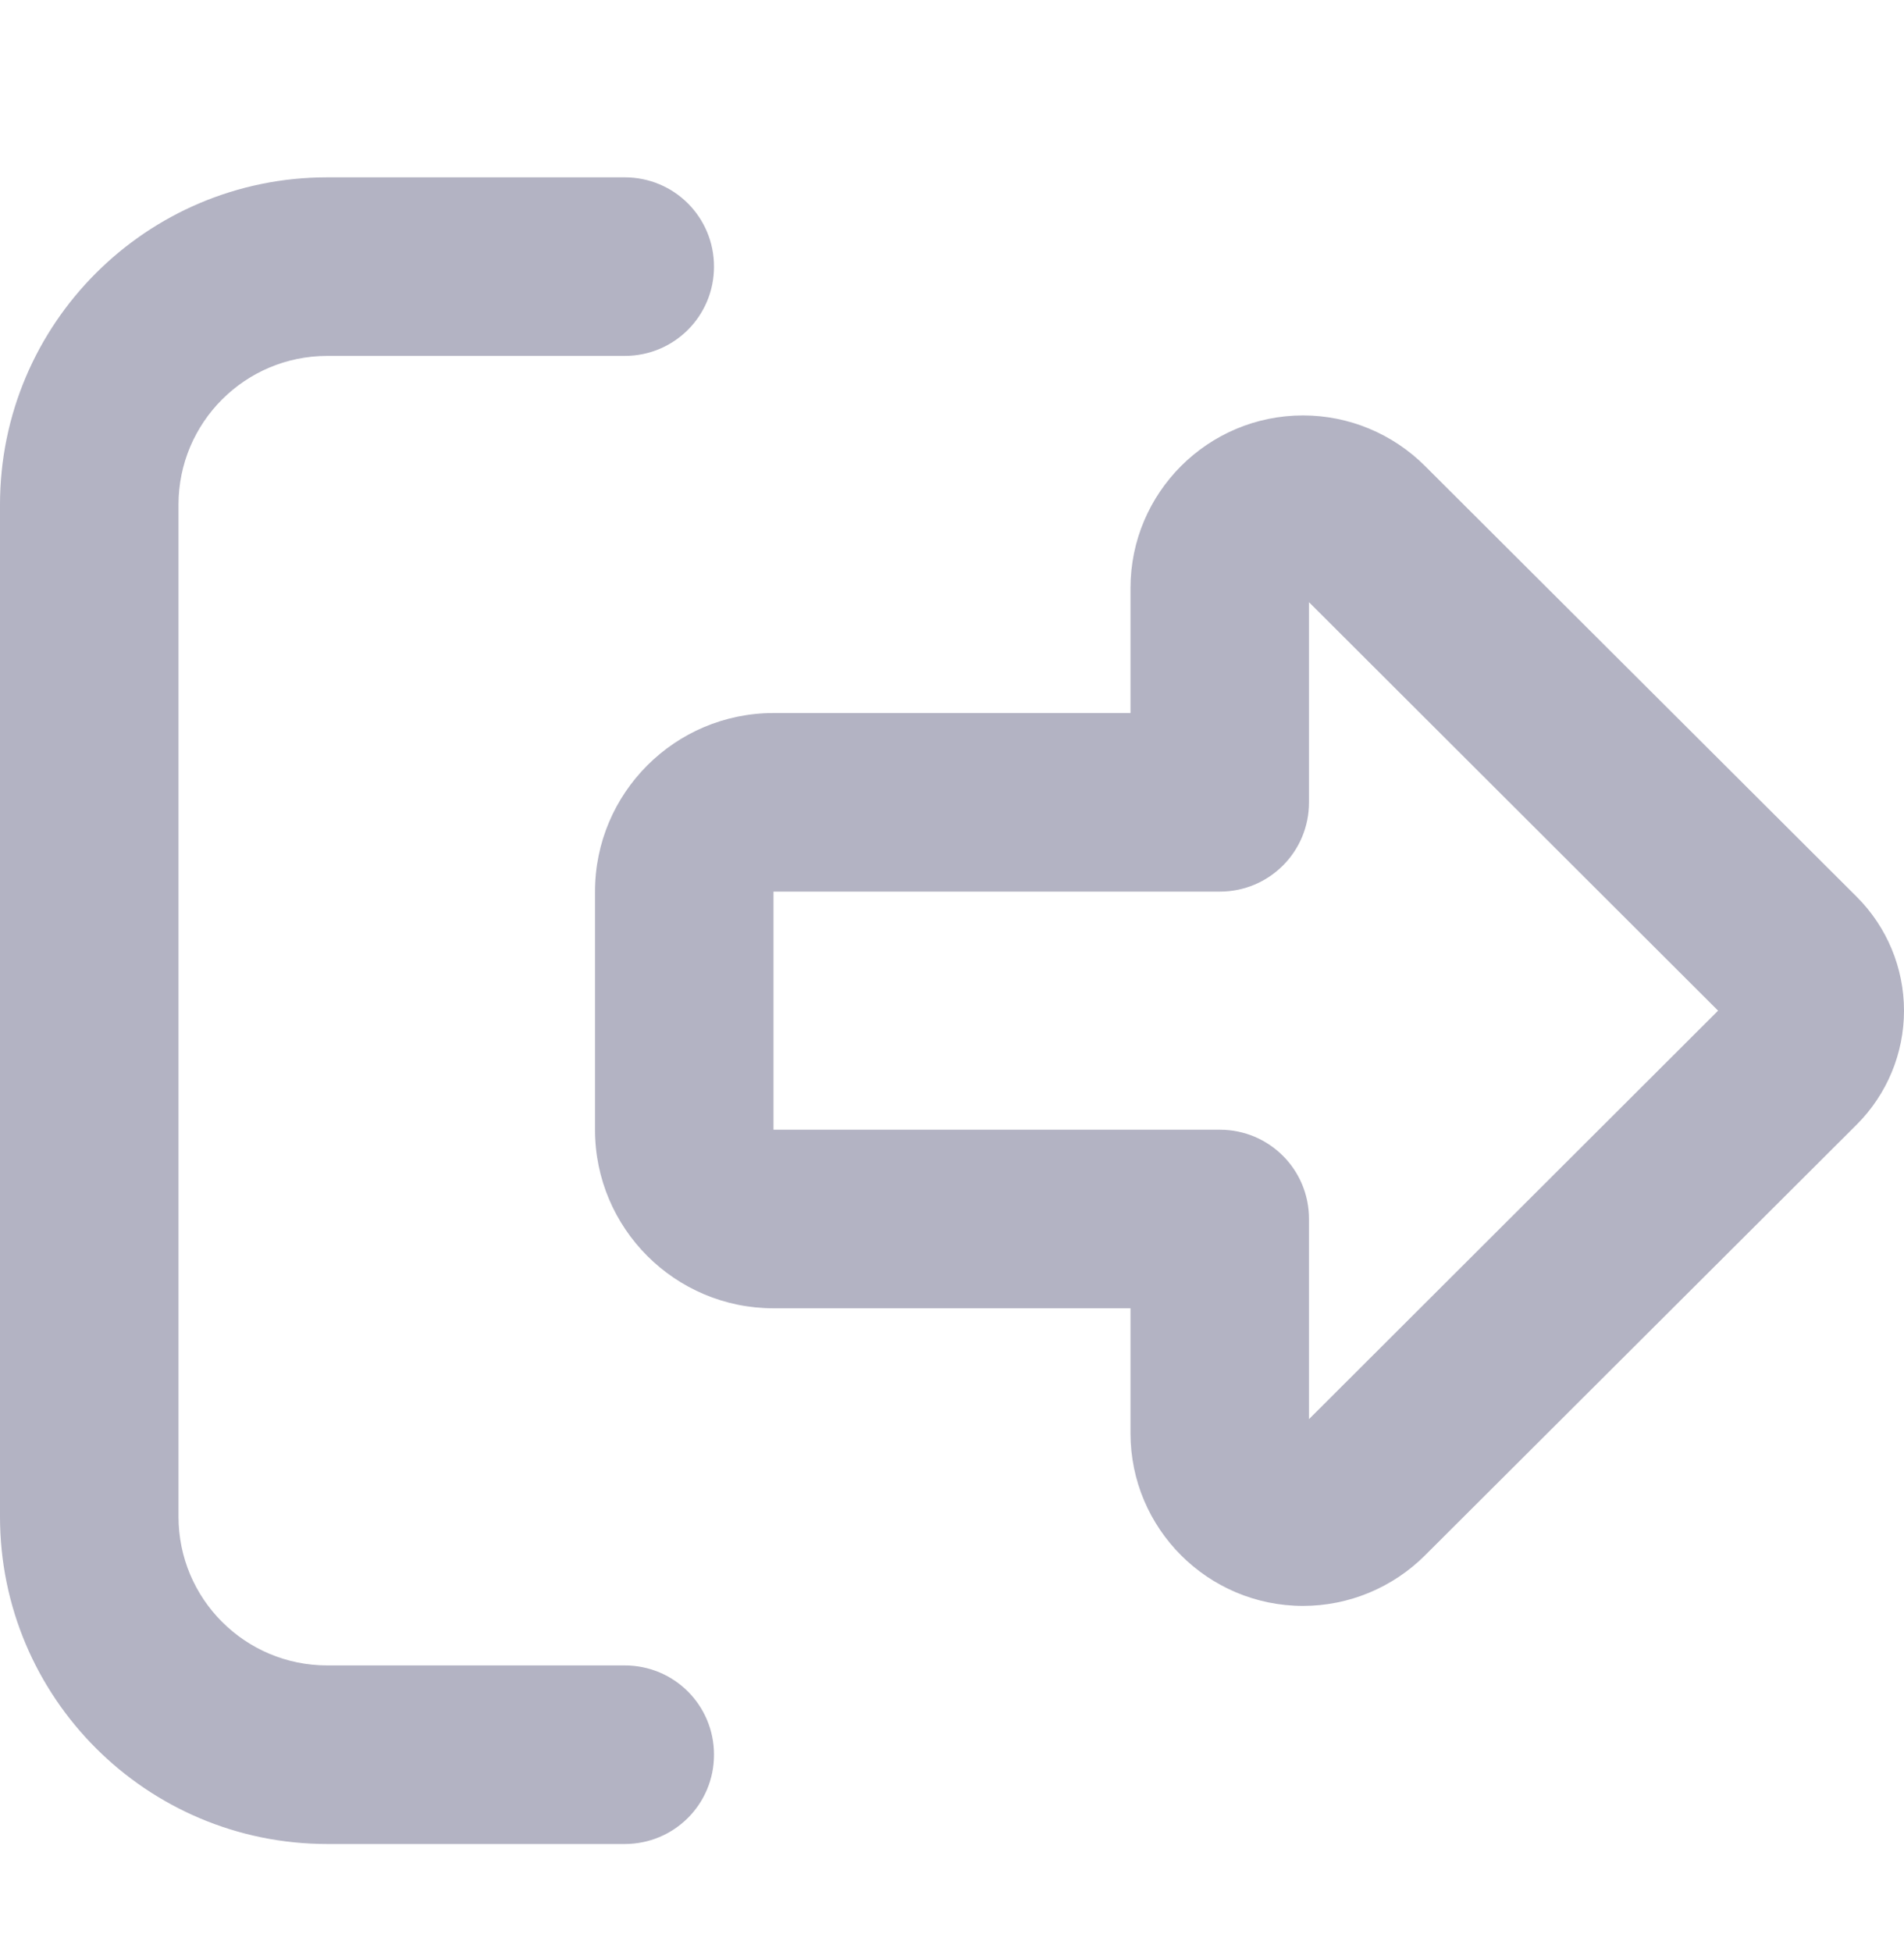 <svg width="40" height="41" viewBox="0 0 40 41" fill="none" xmlns="http://www.w3.org/2000/svg">
<path d="M27.5 12.646L36.094 21.224L27.5 29.802V25.599C27.5 24.56 26.664 23.724 25.625 23.724H16.25V18.724H25.625C26.664 18.724 27.5 17.888 27.5 16.849V12.646ZM40 21.224C40 20.326 39.641 19.466 39.008 18.834L29.938 9.787C29.258 9.107 28.336 8.724 27.375 8.724C25.375 8.724 23.75 10.349 23.75 12.349V14.974H16.25C14.18 14.974 12.5 16.654 12.5 18.724V23.724C12.5 25.794 14.18 27.474 16.25 27.474H23.75V30.099C23.75 32.099 25.375 33.724 27.375 33.724C28.336 33.724 29.258 33.341 29.938 32.662L39.008 23.615C39.641 22.982 40 22.123 40 21.224ZM13.125 7.474C14.164 7.474 15 6.638 15 5.599C15 4.56 14.164 3.724 13.125 3.724H6.875C3.078 3.724 0 6.802 0 10.599V31.849C0 35.646 3.078 38.724 6.875 38.724H13.125C14.164 38.724 15 37.888 15 36.849C15 35.81 14.164 34.974 13.125 34.974H6.875C5.148 34.974 3.75 33.576 3.75 31.849V10.599C3.75 8.873 5.148 7.474 6.875 7.474H13.125Z" fill="#B3B3C3"/>
</svg>
